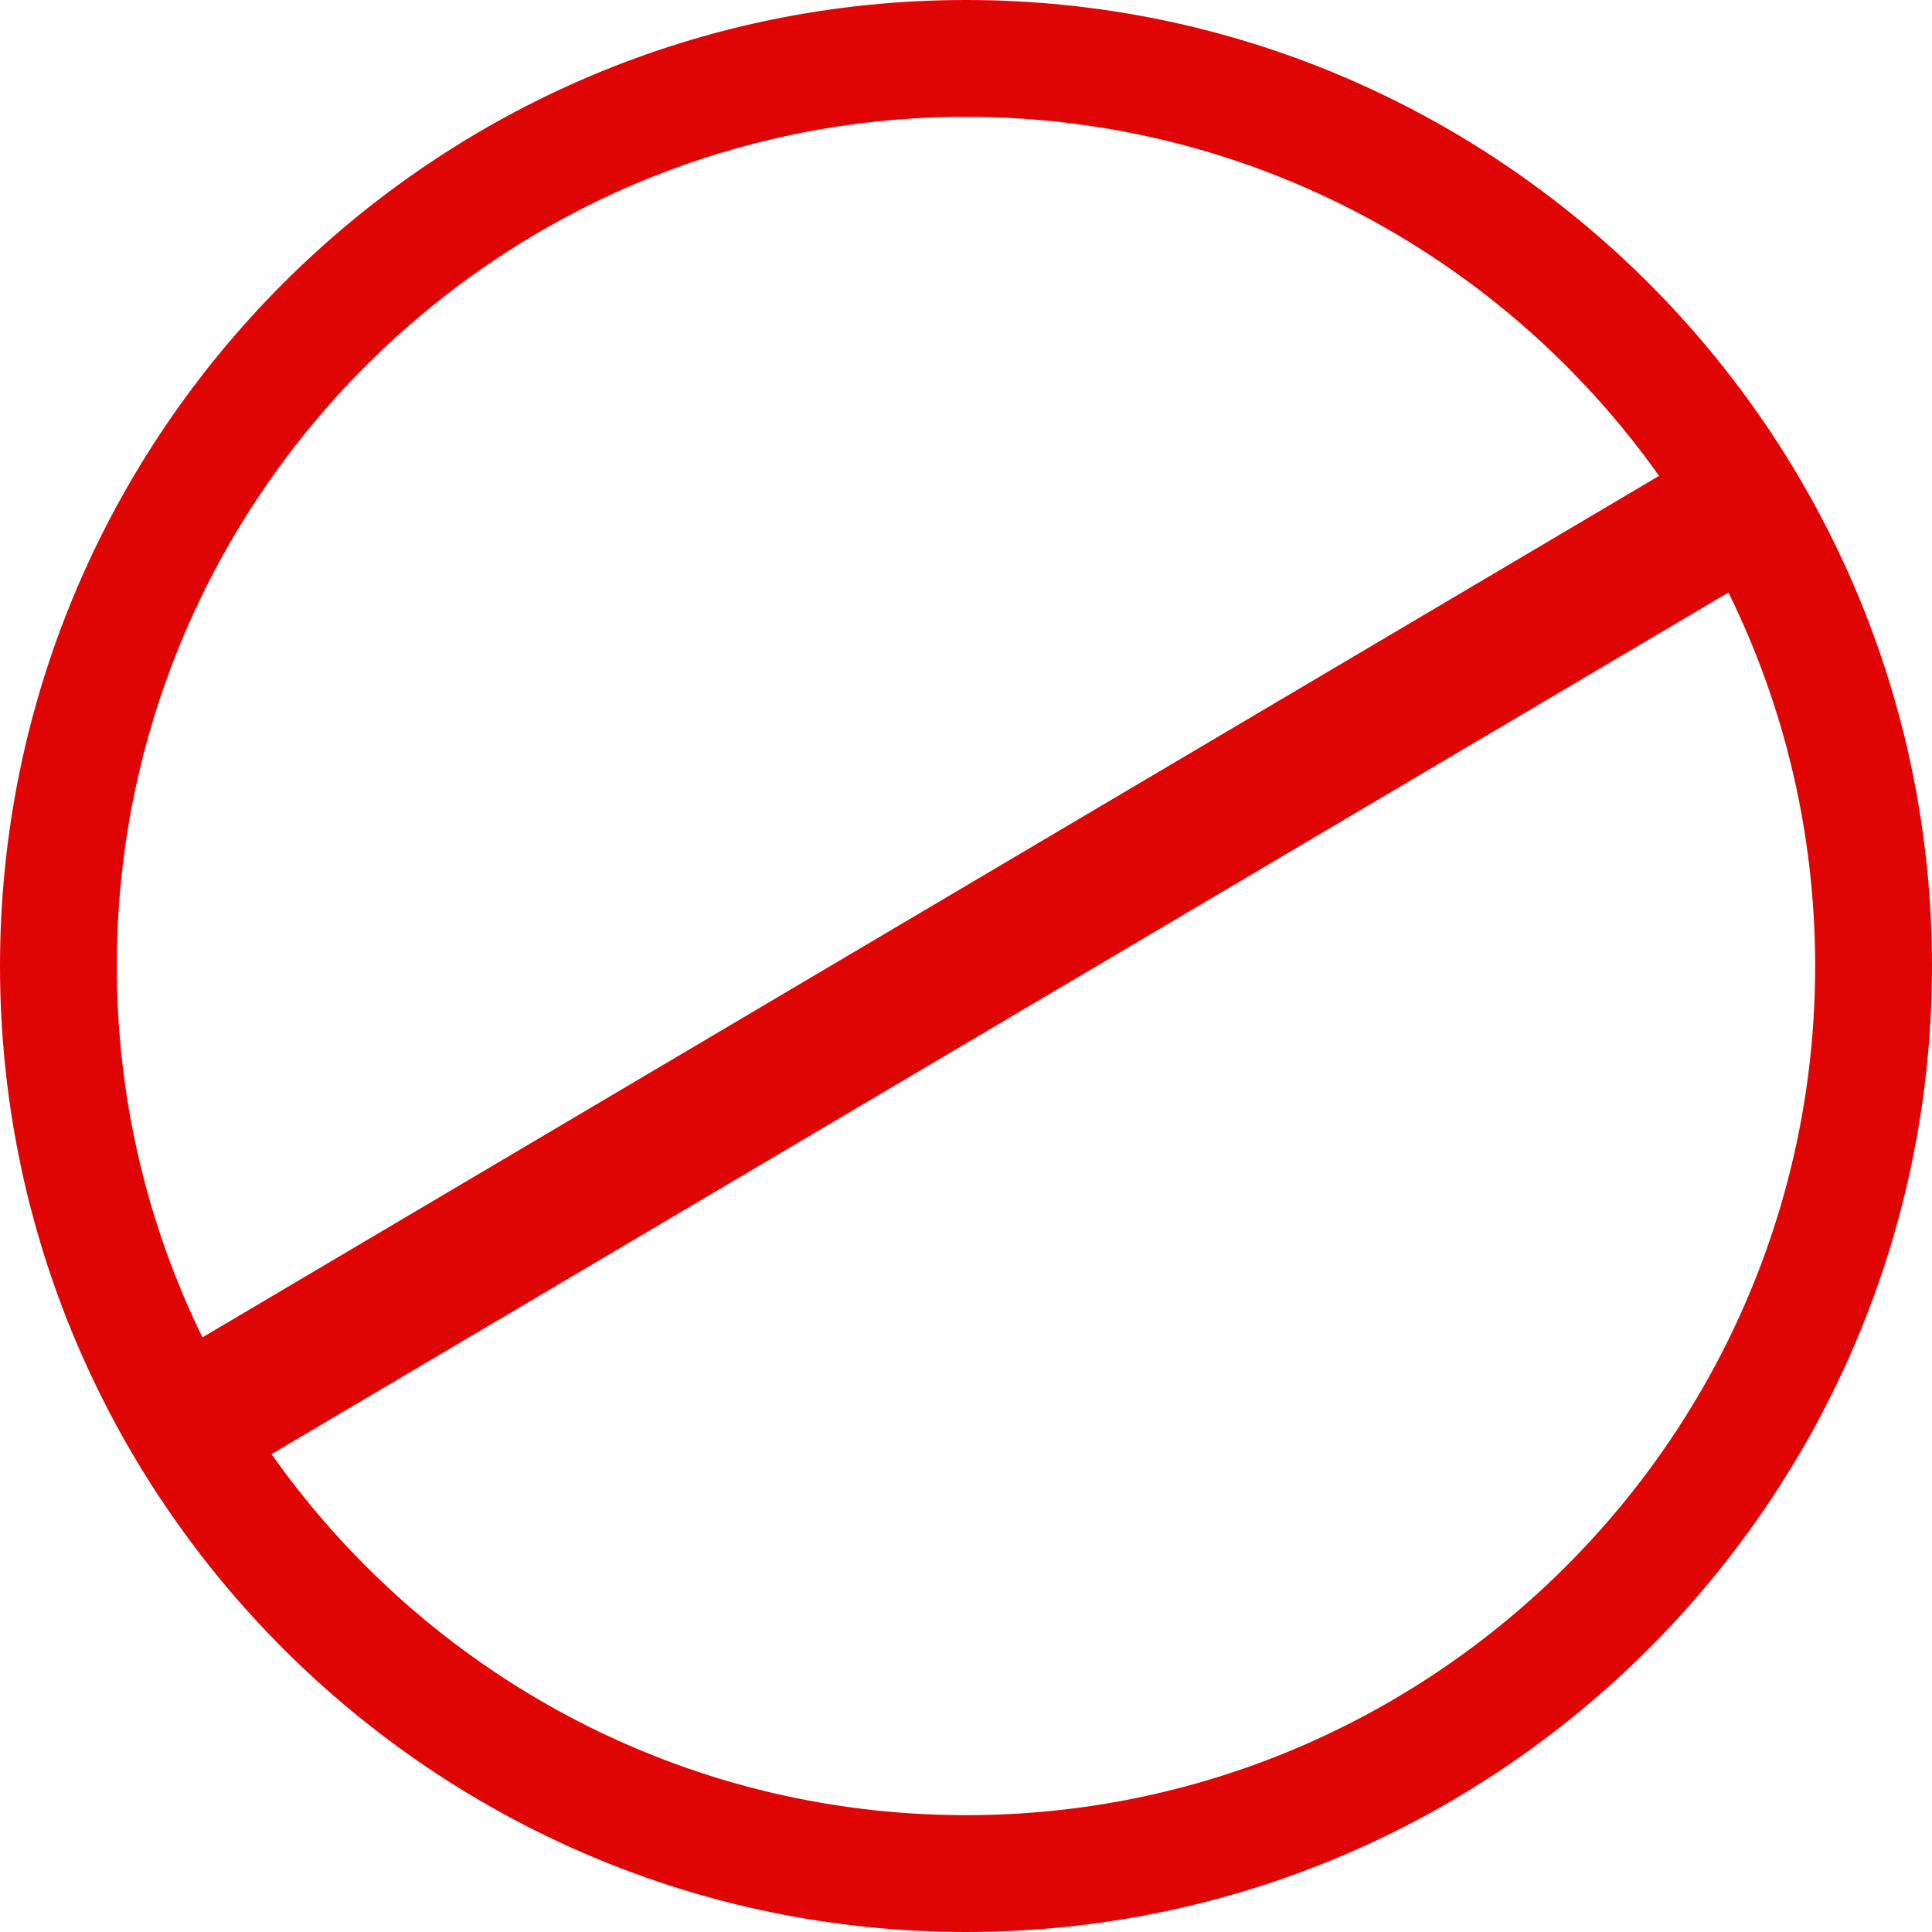 <svg version="1.1" id="图层_1" x="0px" y="0px" width="199.883px" height="199.883px" viewBox="0 0 199.883 199.883" enable-background="new 0 0 199.883 199.883" xml:space="preserve" xmlns="http://www.w3.org/2000/svg" xmlns:xlink="http://www.w3.org/1999/xlink" xmlns:xml="http://www.w3.org/XML/1998/namespace">
  <path fill="#E00505" d="M99.941,0C44.832,0,0,44.834,0,99.942c0,55.107,44.832,99.941,99.941,99.941
	c55.107,0,99.941-44.834,99.941-99.941C199.883,44.834,155.049,0,99.941,0z M99.941,187.795c-29.66,0-55.932-14.775-71.848-37.352
	l150.73-89.146c5.74,11.668,8.971,24.785,8.971,38.644C187.795,148.385,148.383,187.795,99.941,187.795z M99.941,12.088
	c29.57,0,55.773,14.686,71.703,37.146L20.945,138.362c-5.672-11.611-8.859-24.65-8.859-38.42
	C12.086,51.499,51.498,12.088,99.941,12.088z" class="color c1"/>
</svg>